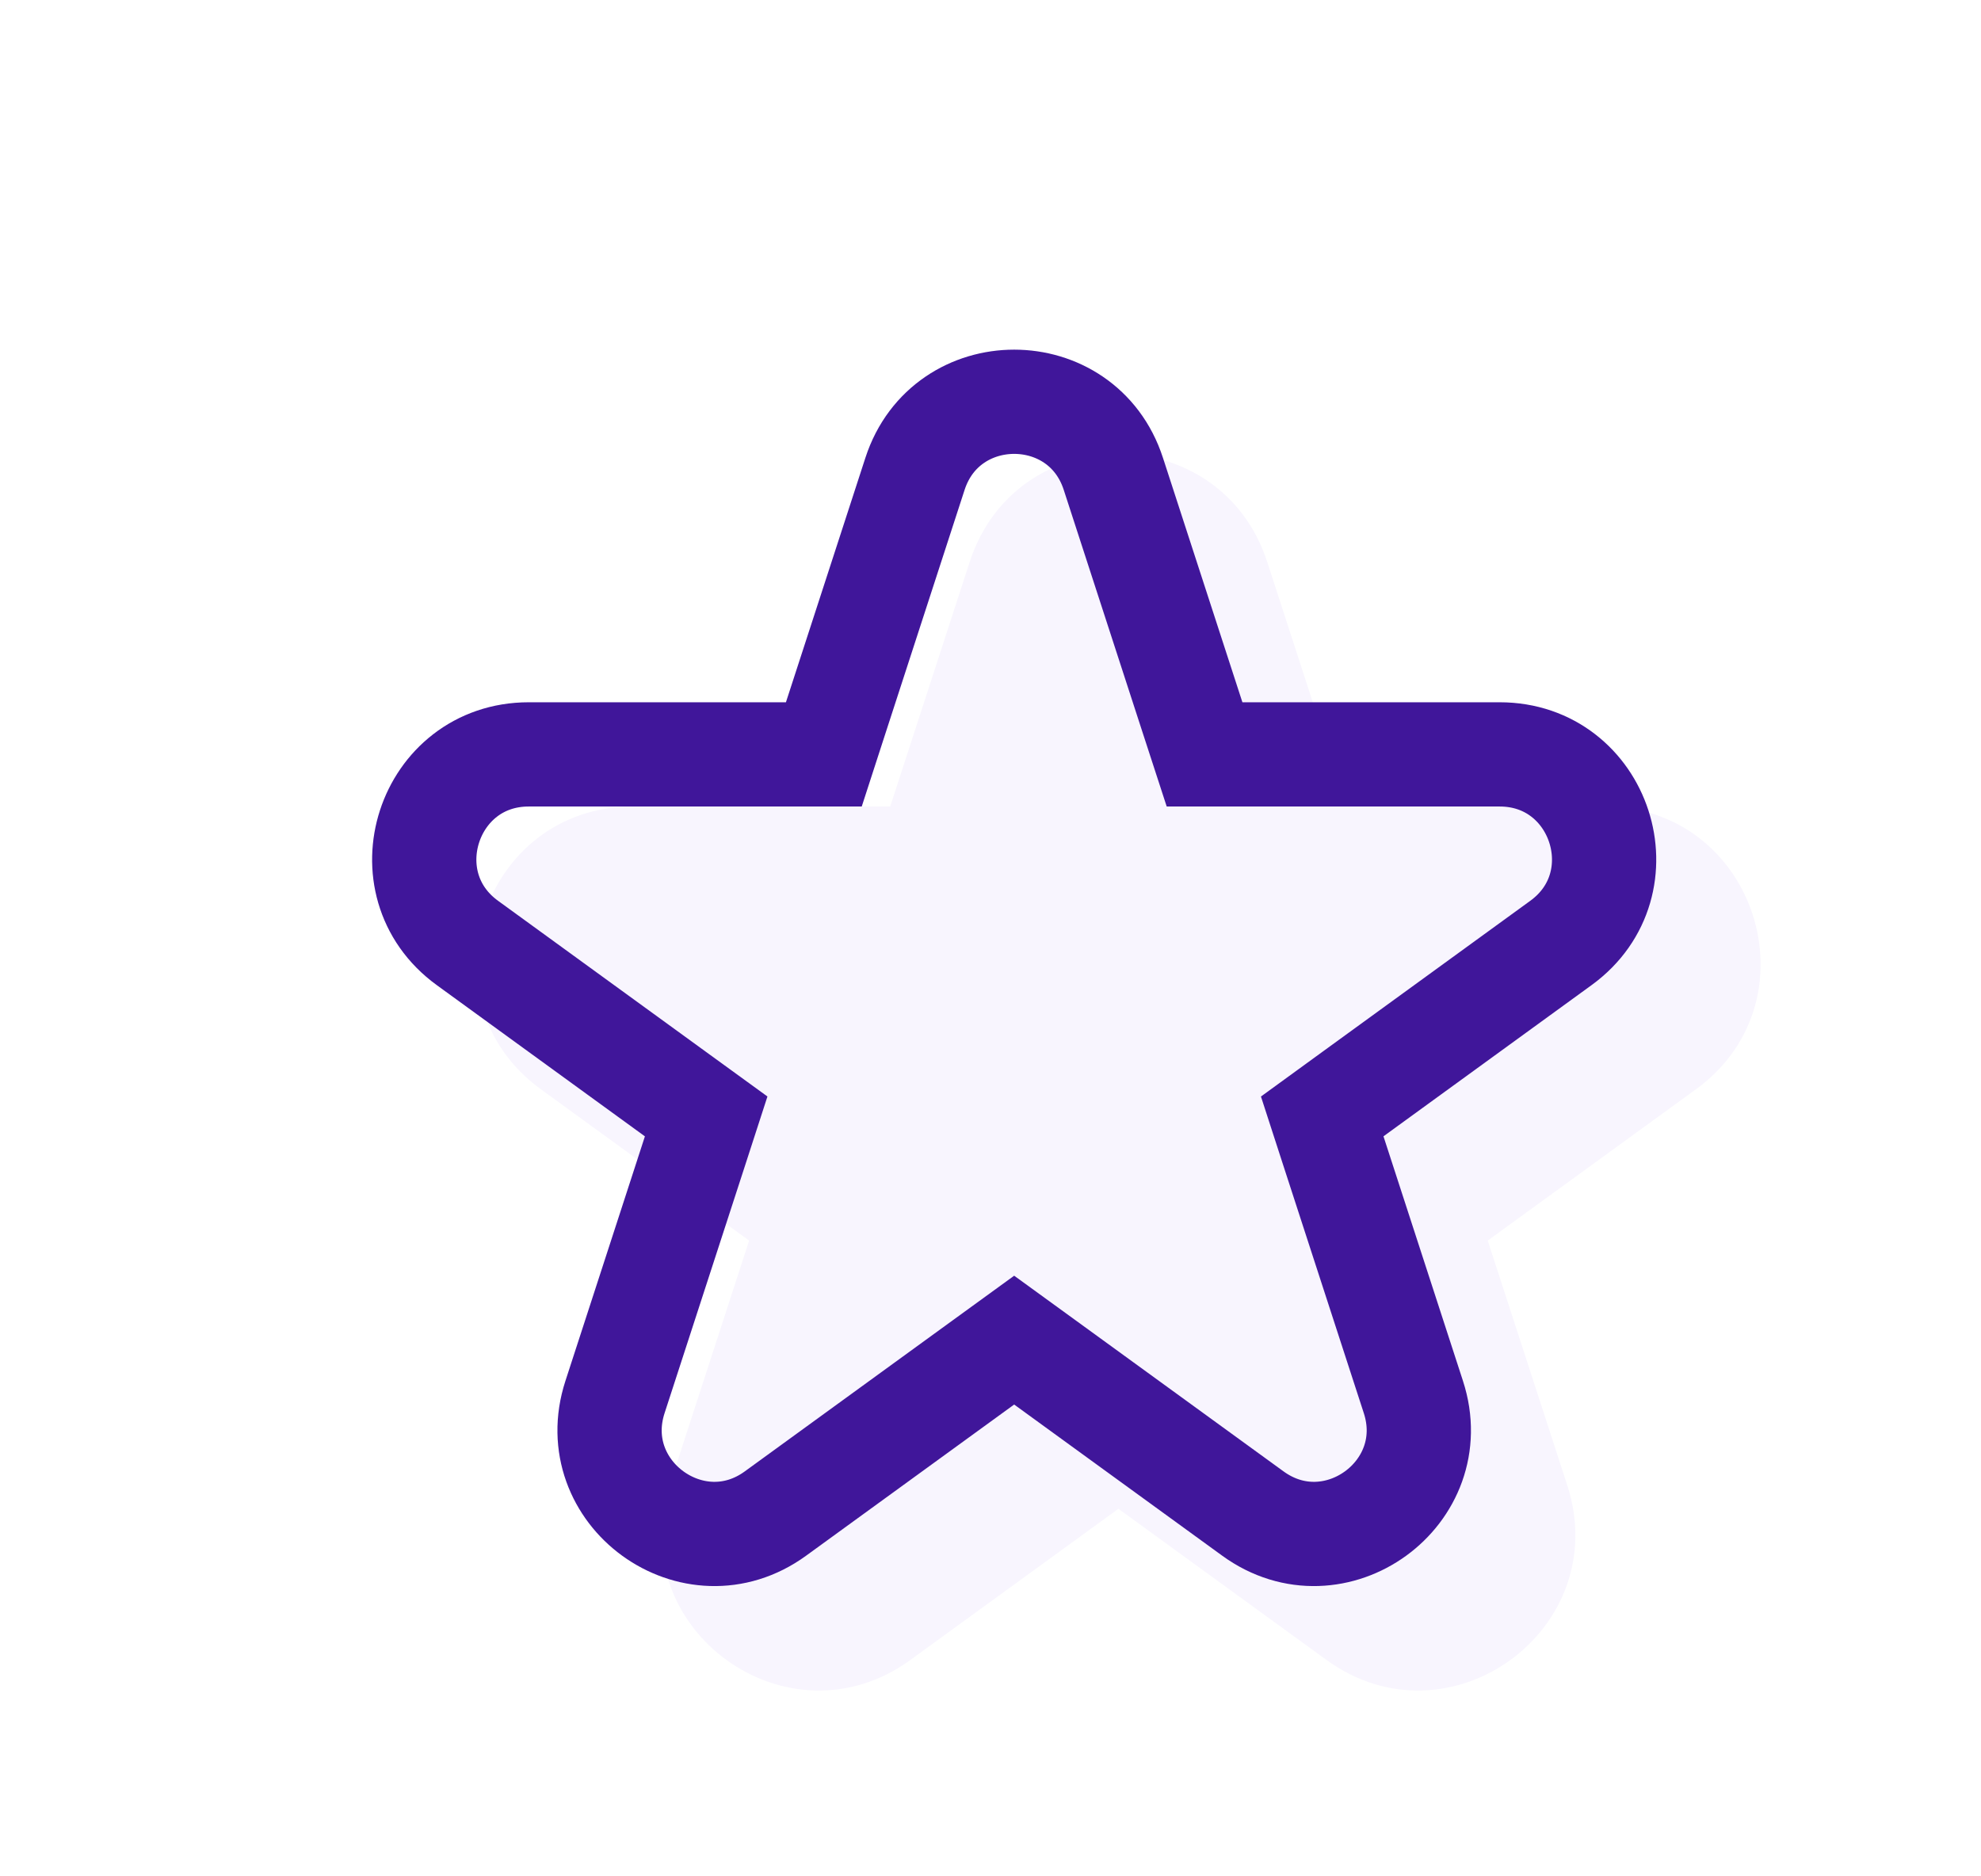 <svg width="38" height="36" viewBox="0 0 38 36" fill="none" xmlns="http://www.w3.org/2000/svg">
<g filter="url(#filter0_i_301_972)">
<path d="M16.601 8.781C17.499 6.017 21.409 6.017 22.308 8.781L23.832 13.474H28.767C31.673 13.474 32.881 17.193 30.53 18.901L26.538 21.802L28.063 26.495C28.961 29.259 25.798 31.557 23.446 29.849L19.454 26.948L15.462 29.849C13.111 31.557 9.948 29.259 10.846 26.495L12.37 21.802L8.378 18.901C6.027 17.193 7.236 13.474 10.142 13.474H15.076L16.601 8.781Z" fill="#F8F5FE"/>
</g>
<path d="M22.881 13.783L23.106 14.474H23.832H28.767C30.704 14.474 31.51 16.953 29.942 18.092L25.95 20.993L25.363 21.42L25.587 22.111L27.112 26.804C27.711 28.646 25.602 30.179 24.034 29.04L20.042 26.139L19.454 25.712L18.866 26.139L14.874 29.04C13.307 30.179 11.198 28.646 11.797 26.804L13.322 22.111L13.546 21.42L12.958 20.993L8.966 18.092C7.399 16.953 8.204 14.474 10.142 14.474H15.076H15.803L16.027 13.783L17.552 9.09C18.151 7.248 20.758 7.248 21.356 9.09L22.881 13.783Z" stroke="#40169A" stroke-width="2"/>
<defs>
<filter id="filter0_i_301_972" x="7.136" y="6.708" width="26.637" height="25.727" filterUnits="userSpaceOnUse" color-interpolation-filters="sRGB">
<feFlood flood-opacity="0" result="BackgroundImageFix"/>
<feBlend mode="normal" in="SourceGraphic" in2="BackgroundImageFix" result="shape"/>
<feColorMatrix in="SourceAlpha" type="matrix" values="0 0 0 0 0 0 0 0 0 0 0 0 0 0 0 0 0 0 127 0" result="hardAlpha"/>
<feOffset dx="2" dy="2"/>
<feGaussianBlur stdDeviation="1.5"/>
<feComposite in2="hardAlpha" operator="arithmetic" k2="-1" k3="1"/>
<feColorMatrix type="matrix" values="0 0 0 0 0.251 0 0 0 0 0.086 0 0 0 0 0.604 0 0 0 0.5 0"/>
<feBlend mode="normal" in2="shape" result="effect1_innerShadow_301_972"/>
</filter>
</defs>
</svg>
